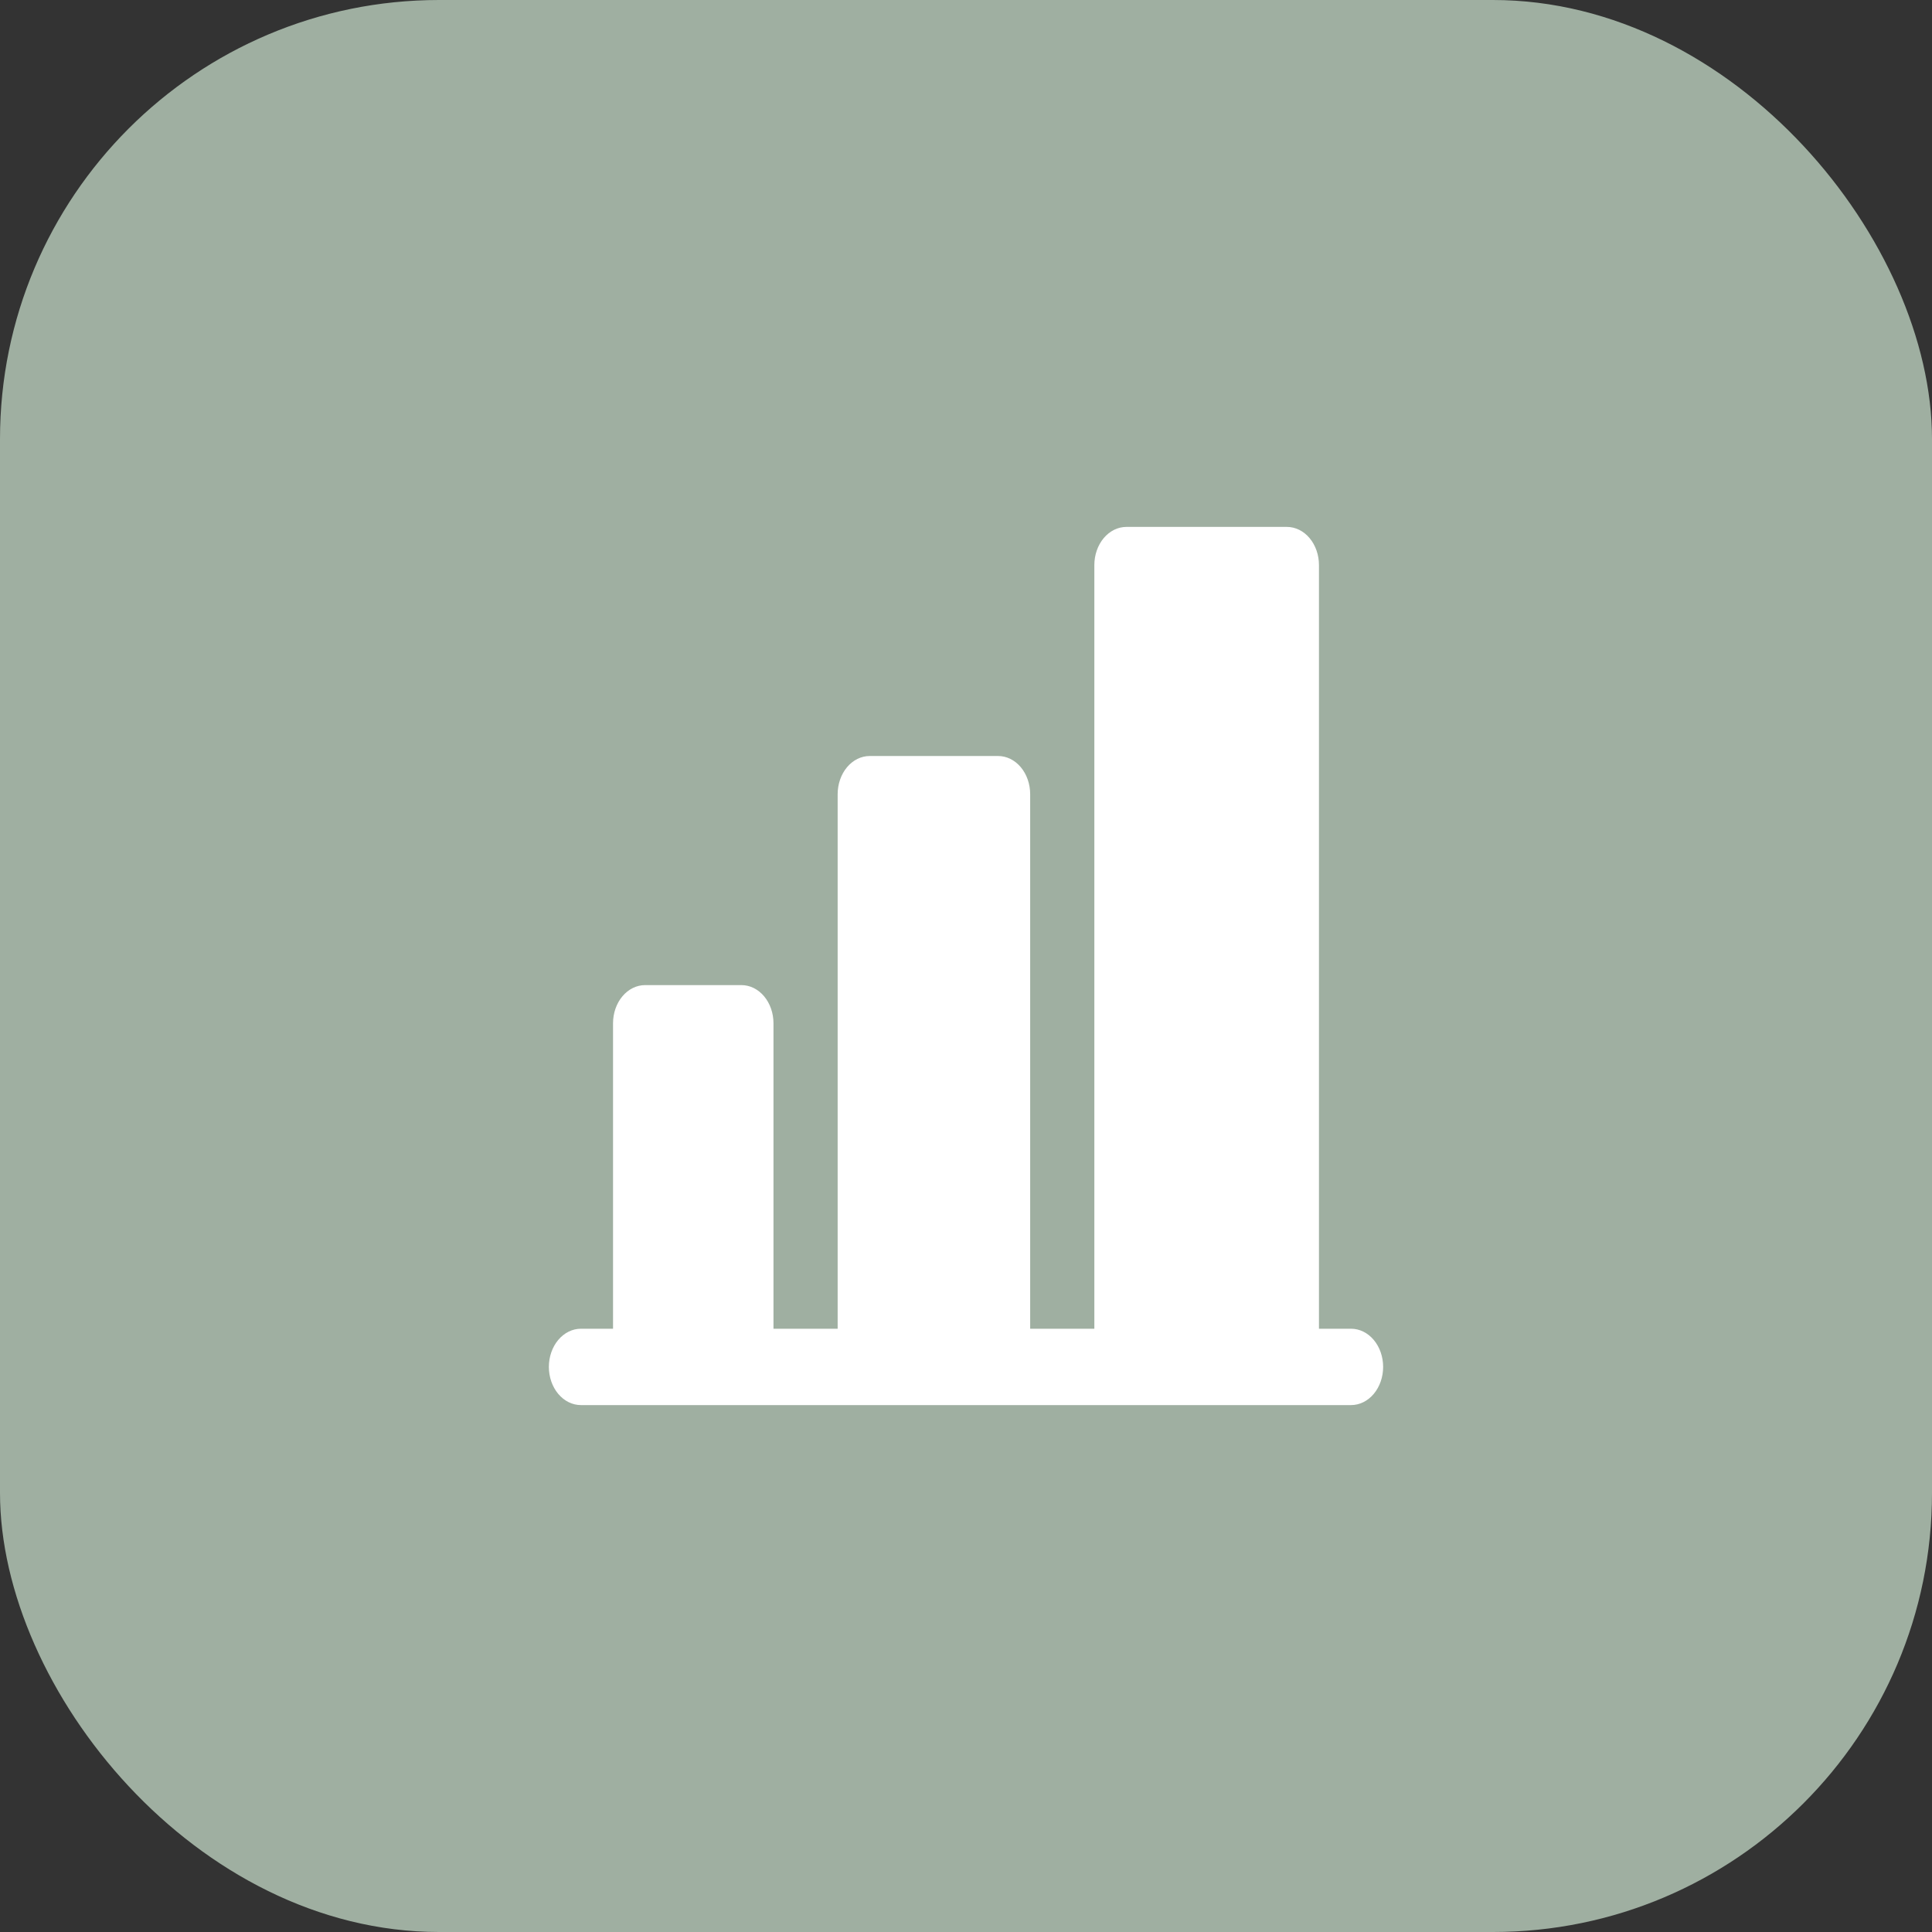 <svg width="88" height="88" viewBox="0 0 88 88" fill="none" xmlns="http://www.w3.org/2000/svg">
<rect x="0" y="0" width="88" height="88" fill="#333333" stroke="none"/>
<rect width="88" height="88" rx="20" fill="#9FAFA1"/>
<path d="M63 62.261C63 62.722 62.846 63.164 62.572 63.491C62.298 63.817 61.926 64 61.538 64H26.462C26.074 64 25.702 63.817 25.428 63.491C25.154 63.164 25 62.722 25 62.261C25 61.8 25.154 61.357 25.428 61.031C25.702 60.705 26.074 60.522 26.462 60.522H27.923V46.609C27.923 46.147 28.077 45.705 28.351 45.379C28.625 45.053 28.997 44.87 29.385 44.87H33.769C34.157 44.87 34.529 45.053 34.803 45.379C35.077 45.705 35.231 46.147 35.231 46.609V60.522H38.154V36.174C38.154 35.713 38.308 35.27 38.582 34.944C38.856 34.618 39.228 34.435 39.615 34.435H45.462C45.849 34.435 46.221 34.618 46.495 34.944C46.769 35.27 46.923 35.713 46.923 36.174V60.522H49.846V25.739C49.846 25.278 50 24.835 50.274 24.509C50.548 24.183 50.92 24 51.308 24H58.615C59.003 24 59.375 24.183 59.649 24.509C59.923 24.835 60.077 25.278 60.077 25.739V60.522H61.538C61.926 60.522 62.298 60.705 62.572 61.031C62.846 61.357 63 61.8 63 62.261Z" fill="white"/>
</svg>
